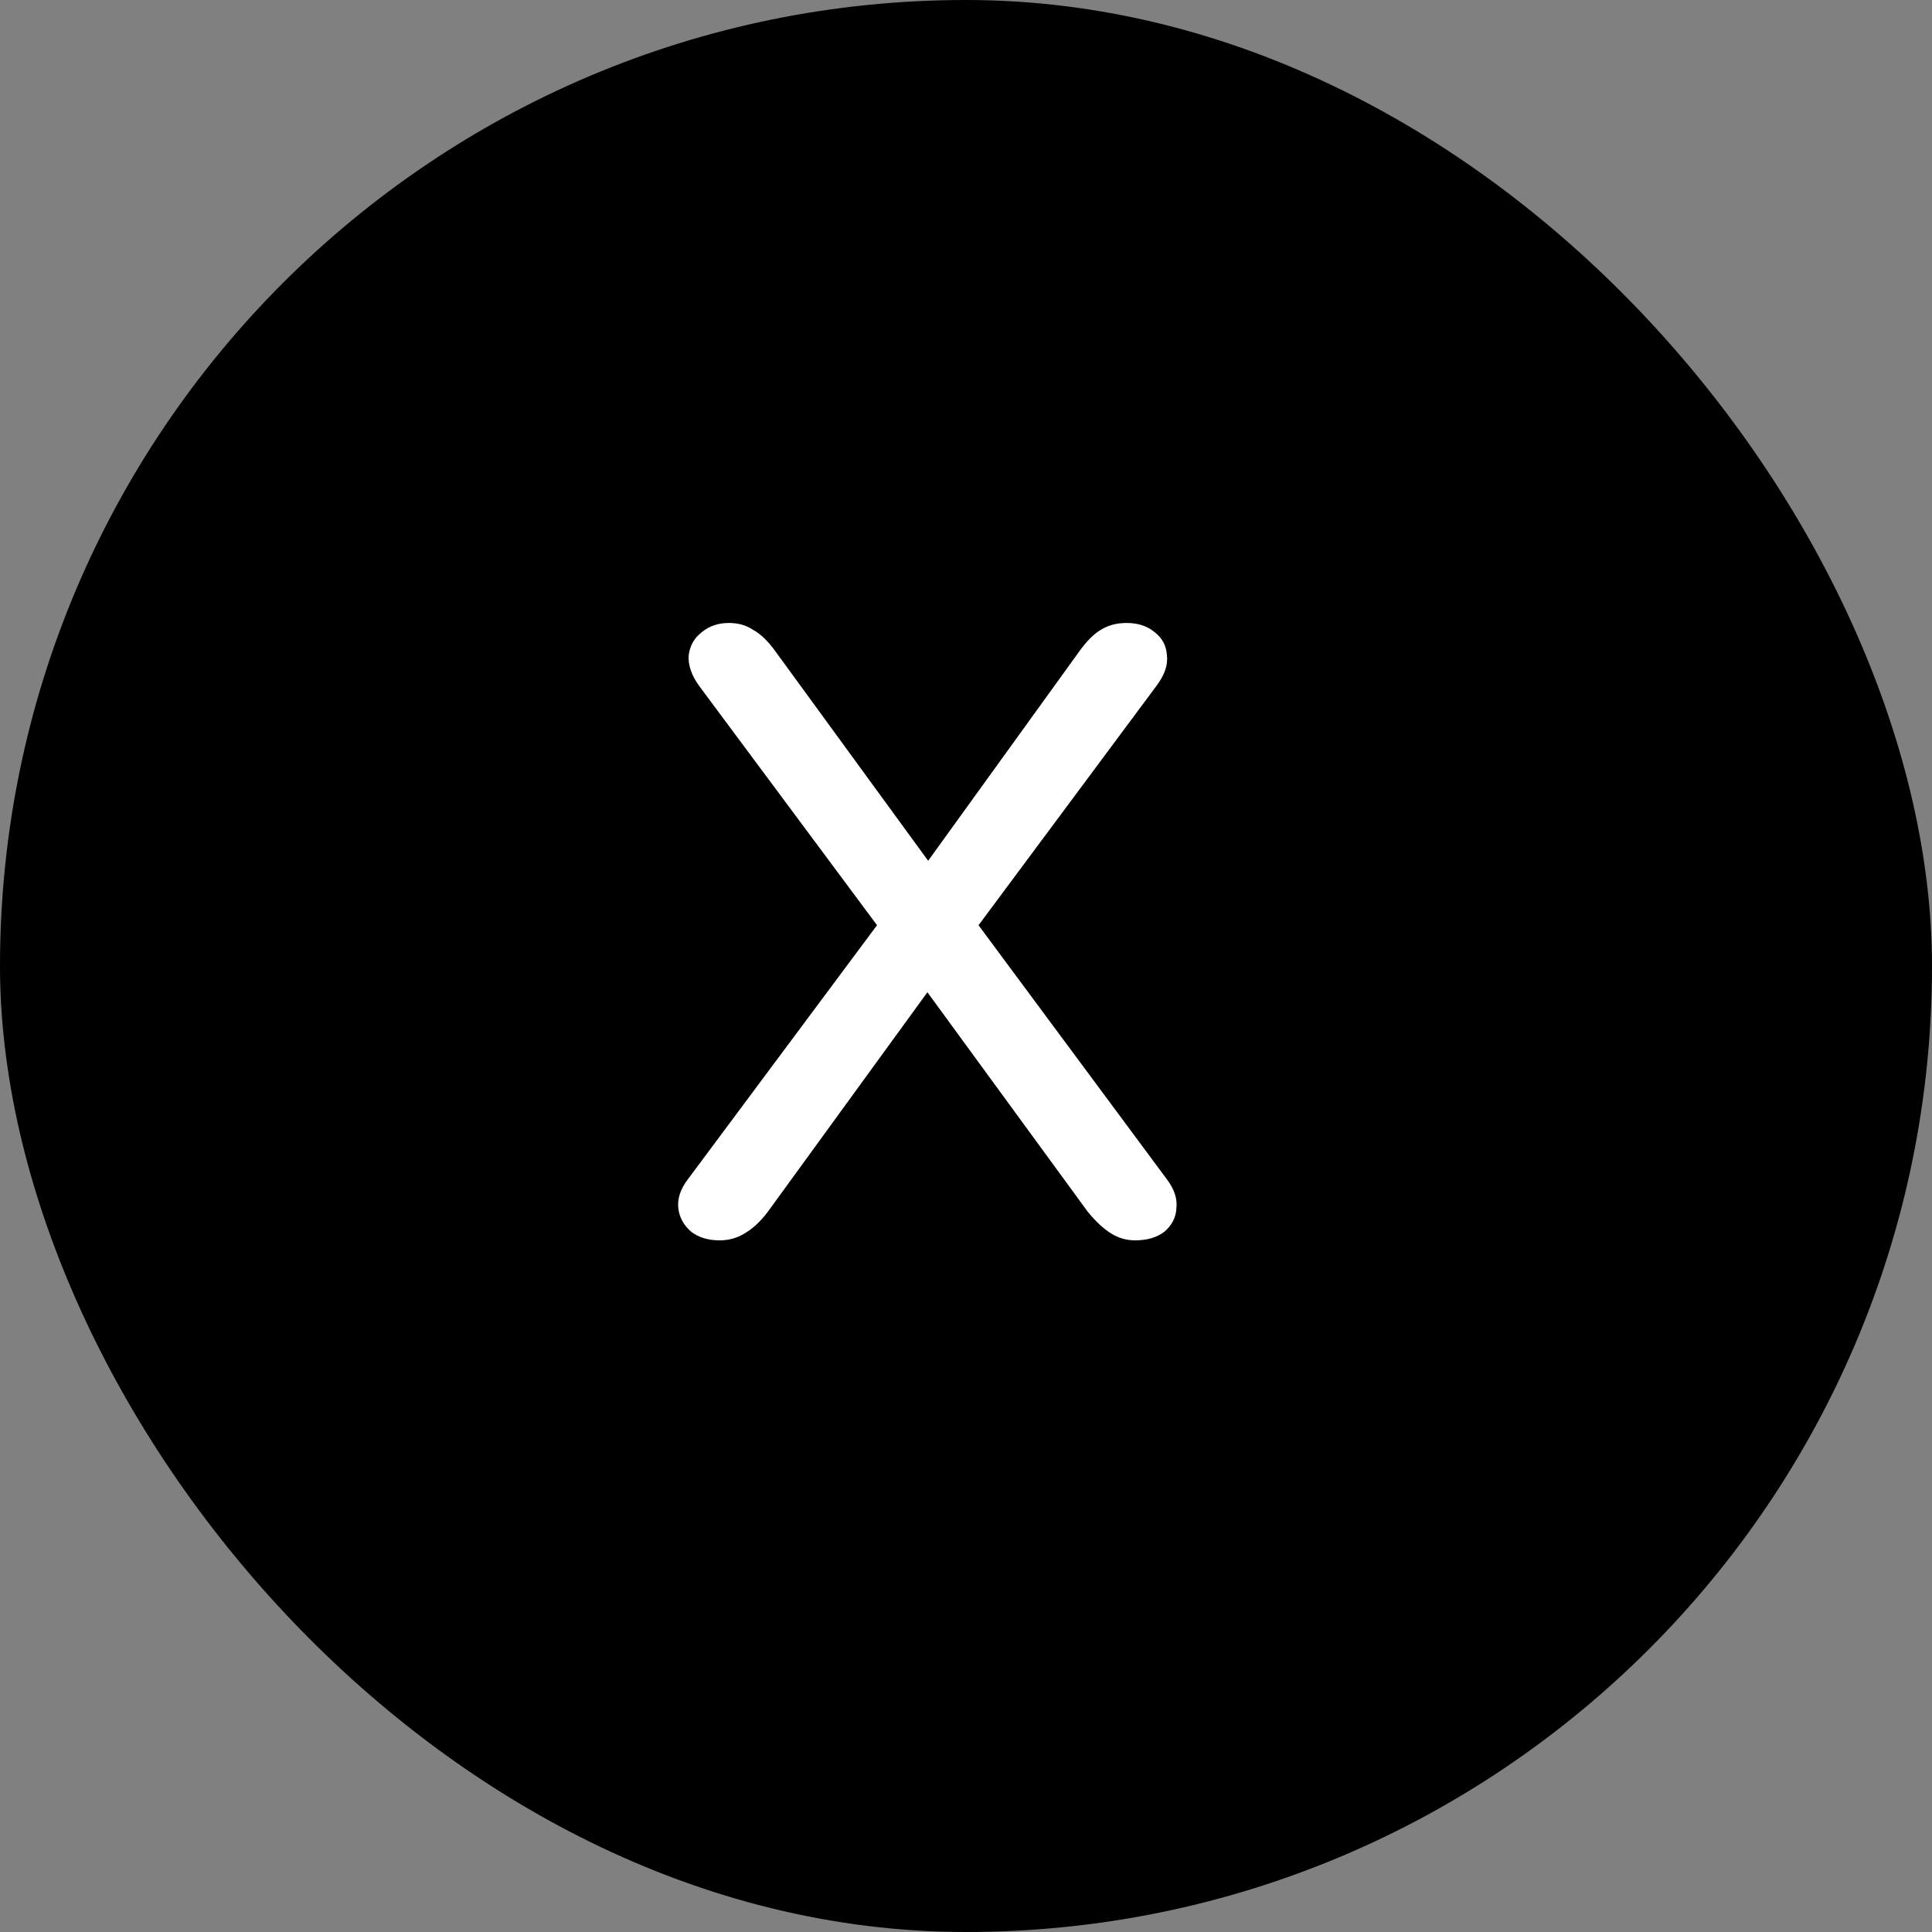 <svg width="18" height="18" viewBox="0 0 18 18" fill="none" xmlns="http://www.w3.org/2000/svg">
<rect x="0" y="0" width="18" height="18" fill="#808080" stroke="none"/>
<rect width="18" height="18" rx="9" fill="black"/>
<path d="M6.704 11.556C6.597 11.556 6.509 11.529 6.44 11.476C6.371 11.417 6.331 11.345 6.32 11.26C6.309 11.169 6.339 11.079 6.408 10.988L8.296 8.452V8.788L6.512 6.388C6.443 6.292 6.411 6.199 6.416 6.108C6.427 6.017 6.467 5.945 6.536 5.892C6.605 5.833 6.691 5.804 6.792 5.804C6.877 5.804 6.952 5.825 7.016 5.868C7.085 5.905 7.155 5.972 7.224 6.068L8.776 8.196H8.52L10.056 6.068C10.125 5.972 10.192 5.905 10.256 5.868C10.325 5.825 10.405 5.804 10.496 5.804C10.603 5.804 10.691 5.833 10.76 5.892C10.829 5.945 10.867 6.017 10.872 6.108C10.883 6.193 10.851 6.287 10.776 6.388L8.992 8.788V8.452L10.872 10.988C10.941 11.079 10.971 11.169 10.96 11.26C10.955 11.345 10.917 11.417 10.848 11.476C10.779 11.529 10.688 11.556 10.576 11.556C10.496 11.556 10.421 11.535 10.352 11.492C10.283 11.449 10.211 11.383 10.136 11.292L8.488 9.036H8.792L7.152 11.292C7.083 11.383 7.011 11.449 6.936 11.492C6.867 11.535 6.789 11.556 6.704 11.556Z" fill="white"/>
</svg>
